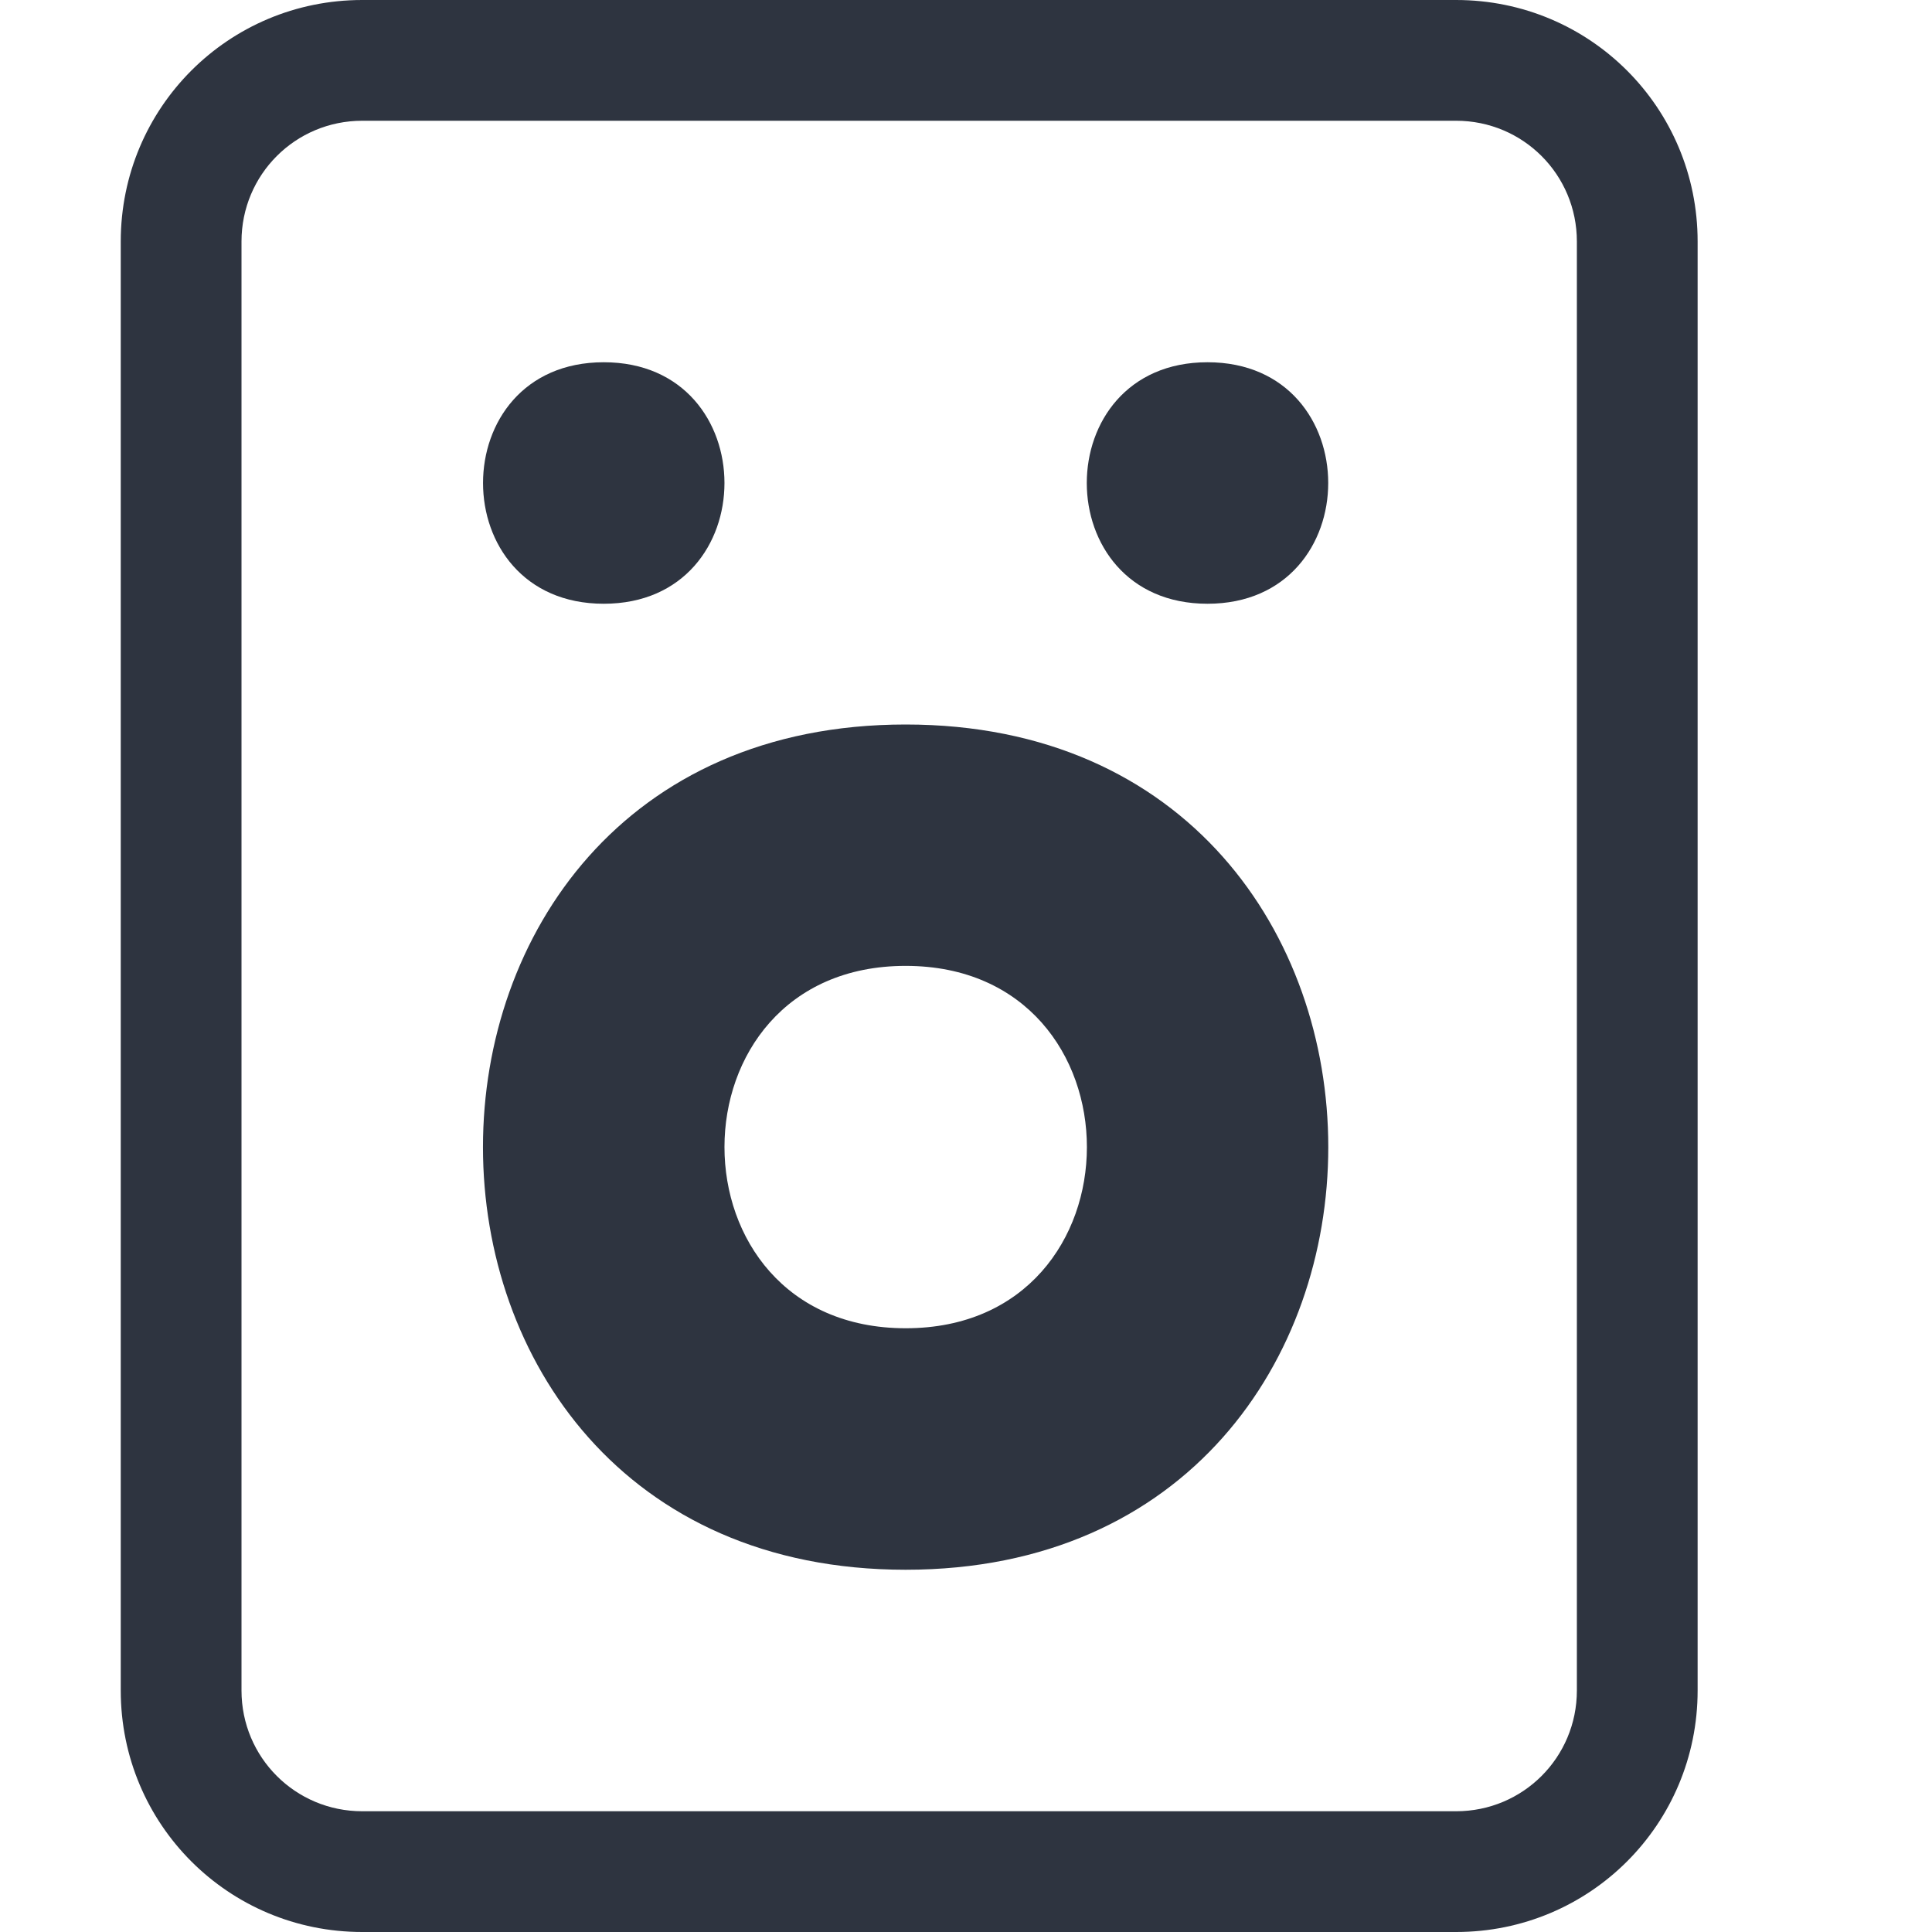 <svg width="16" height="16" version="1" xmlns="http://www.w3.org/2000/svg">
 <path d="m7.5 13c4.667 0 4.667-7 0-7-4.667 0-4.667 7 0 7zm0-2c-2.001-6.67e-4 -2-3.002 1e-3 -3.001s2 3.002-1e-3 3.001zm-2.5-6c1.333 0 1.333-2 0-2s-1.333 2 0 2zm5 0c1.333 0 1.333-2 0-2-1.333 0-1.333 2 0 2z" fill="#2e3440"/>
 <path d="m3 0c-1.108 0-2 0.892-2 2v12c0 1.108 0.892 2 2 2h9.059c1.108 0 2-0.892 2-2v-12c0-1.108-0.892-2-2-2zm0 1h9.059c0.554 0 1 0.446 1 1v12c0 0.554-0.446 1-1 1h-9.059c-0.554 0-1-0.446-1-1v-12c0-0.554 0.446-1 1-1z" fill="#2e3440"/>
</svg>

